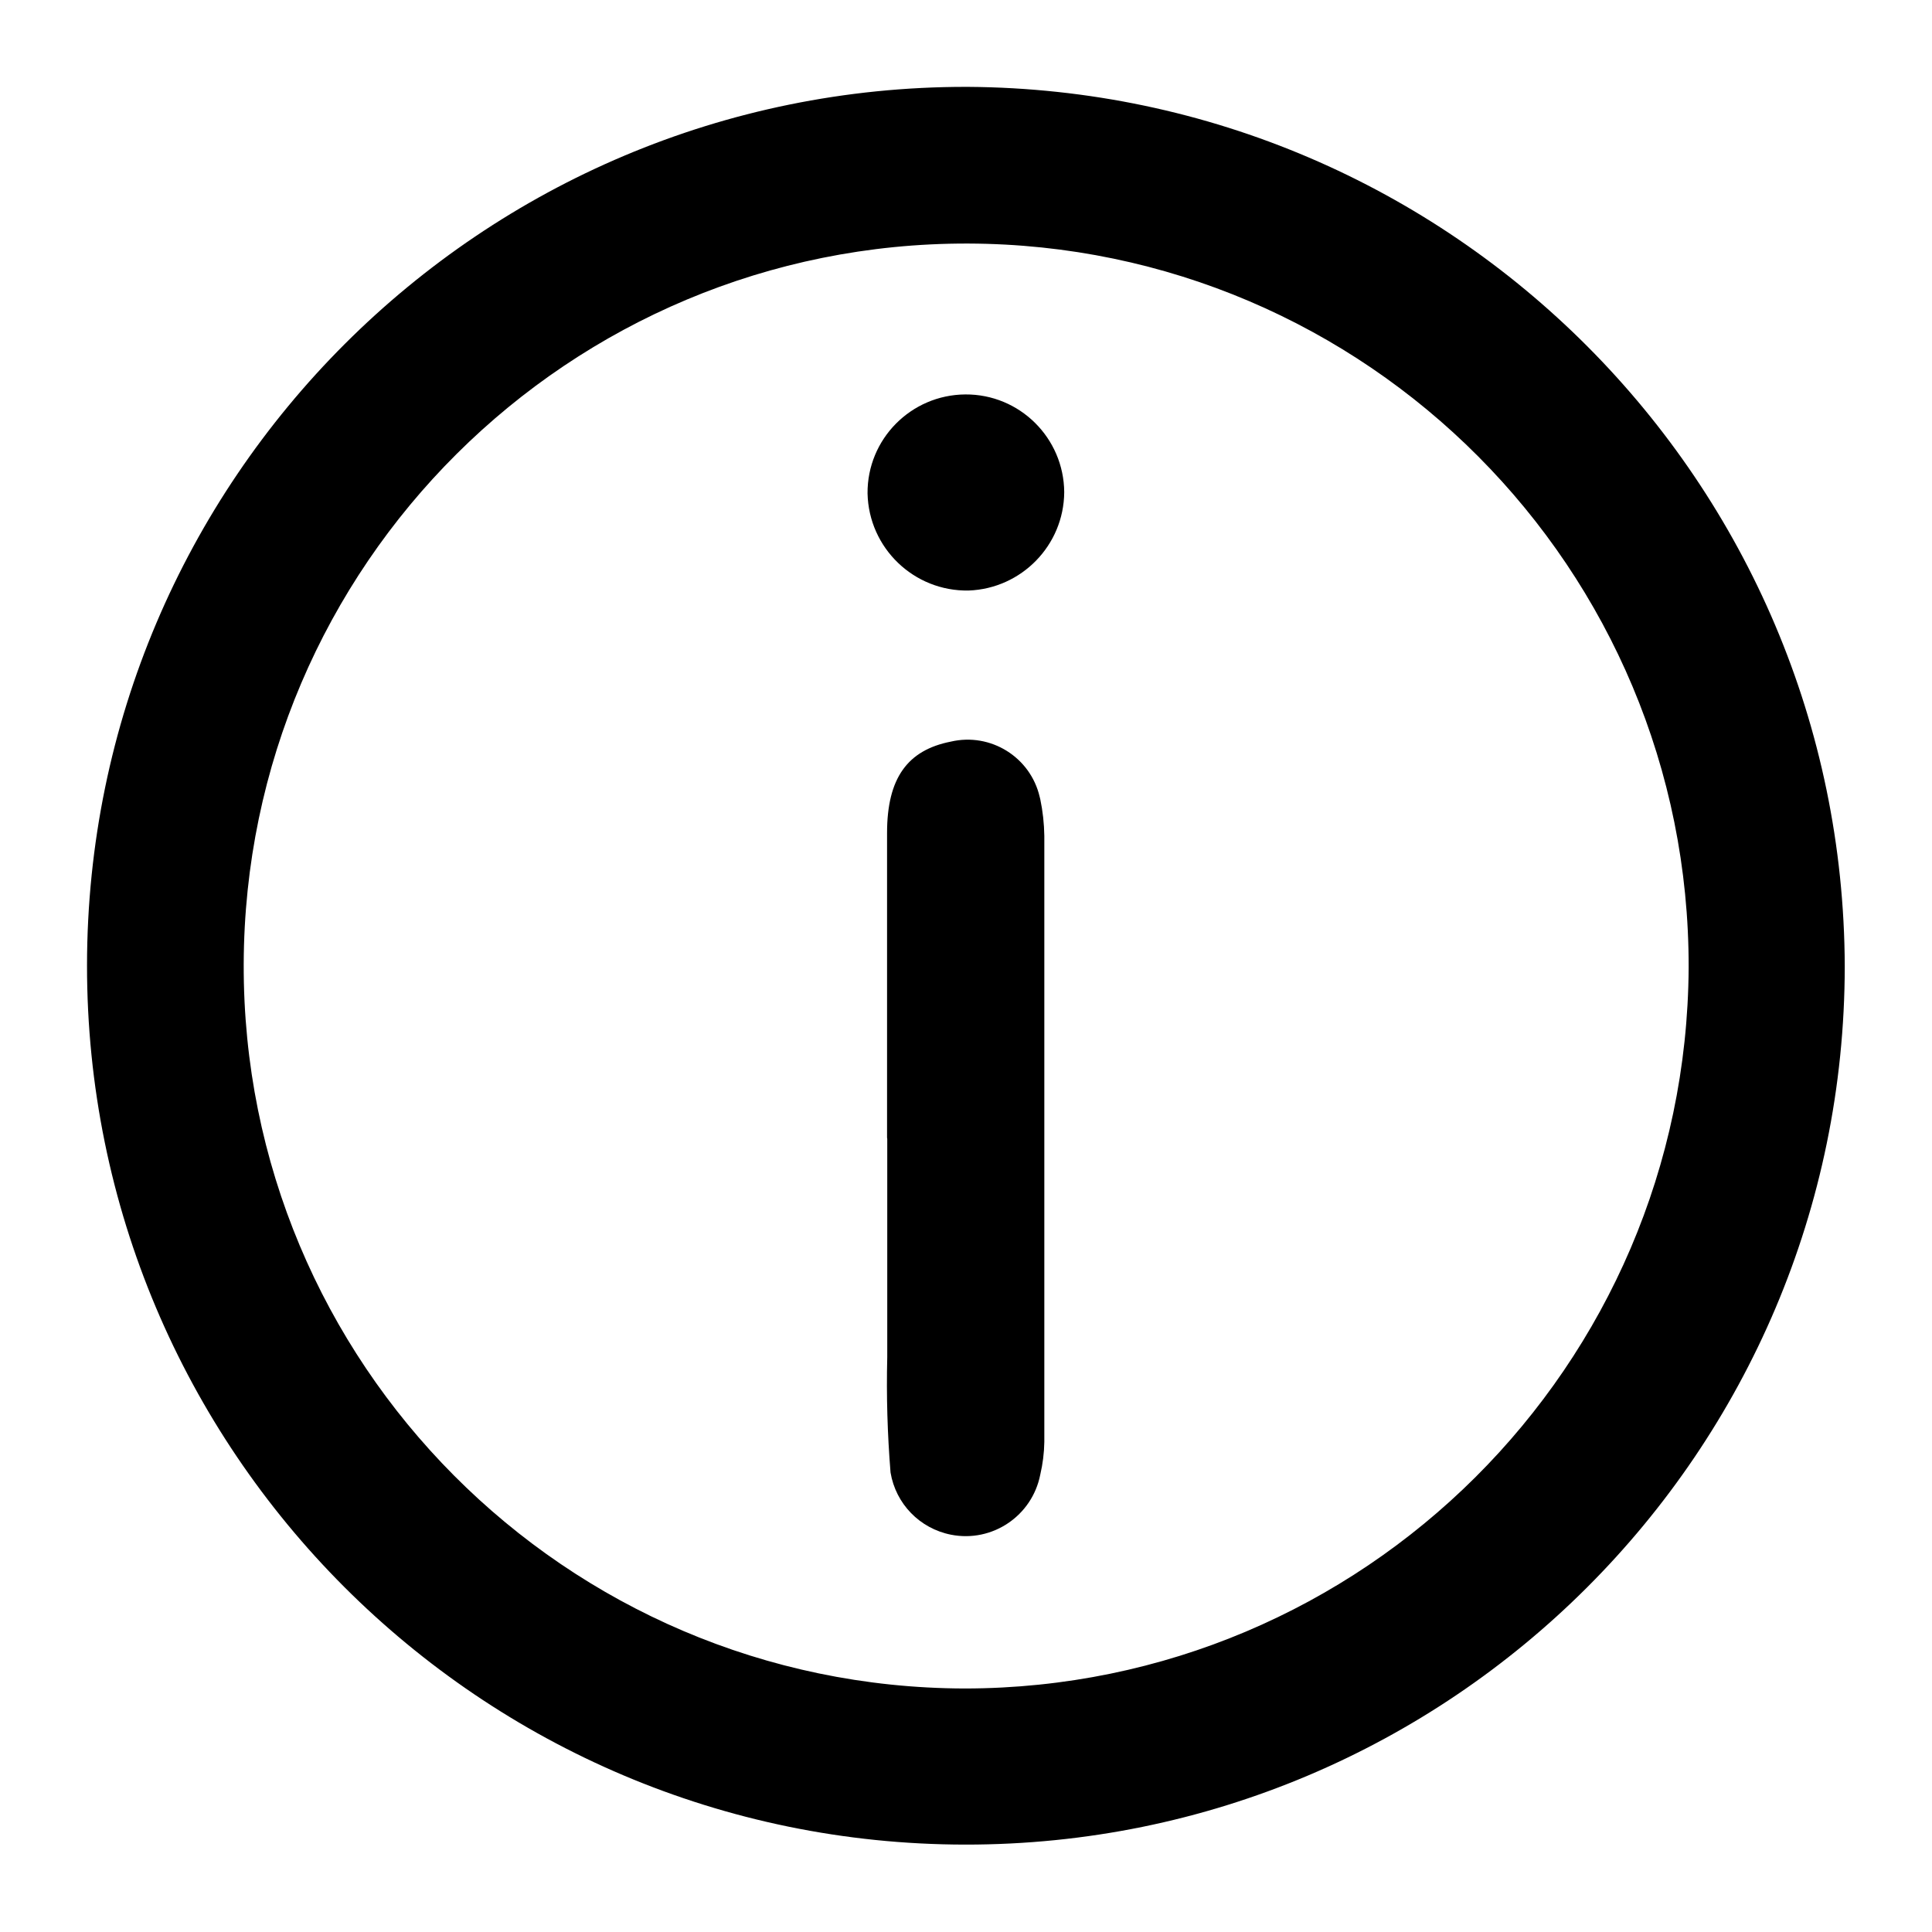 <?xml version="1.0" encoding="utf-8"?>
<!-- Generator: Adobe Illustrator 26.0.0, SVG Export Plug-In . SVG Version: 6.00 Build 0)  -->
<svg version="1.1" id="Layer_1" xmlns="http://www.w3.org/2000/svg" xmlns:xlink="http://www.w3.org/1999/xlink" x="0px" y="0px"
	 viewBox="0 0 100 100" style="enable-background:new 0 0 100 100;" xml:space="preserve">

<g>
	<defs>
		<rect id="SVGID_1_" x="282.49" y="80.2" width="17.82" height="13.48"/>
	</defs>
	<clipPath id="SVGID_00000137121472938306565510000003220157315723857314_">
		<use xlink:href="#SVGID_1_"  style="overflow:visible;"/>
	</clipPath>
	
		<g id="Group_613" transform="translate(246.638 75.704)" style="clip-path:url(#SVGID_00000137121472938306565510000003220157315723857314_);">
		<path id="Path_1258" class="st1" d="M45.67,16.33h0.44c1.42,0,2.83,0,4.25,0c0.51,0,0.61,0.1,0.63,0.57
			c0.04,1.07,0.04,1.07-1.1,1.07h-5.33c-0.6,0-0.67-0.07-0.67-0.62c0-2.82,0-5.63,0-8.45c0-0.5-0.22-0.65-0.73-0.49
			c-1.15,0.37-2.3,0.74-3.45,1.11c-0.47,0.15-0.62,0.08-0.78-0.37c-0.07-0.19-0.12-0.38-0.2-0.57C38.62,8.28,38.73,8.1,39.05,8
			c1.04-0.32,2.07-0.66,3.11-0.98c0.28-0.09,0.4-0.2,0.4-0.51c0.04-0.89,0.65-1.66,1.52-1.9c0.87-0.31,1.85-0.02,2.42,0.71
			c0.11,0.18,0.34,0.24,0.53,0.15c0.93-0.3,1.86-0.59,2.79-0.88c0.47-0.15,0.62-0.07,0.78,0.37c0.05,0.14,0.1,0.29,0.15,0.43
			c0.17,0.49,0.12,0.6-0.42,0.77c-1.06,0.34-2.12,0.66-3.17,1.01c-0.16,0.08-0.3,0.2-0.42,0.35c-0.29,0.28-0.57,0.57-0.84,0.87
			c-0.1,0.11-0.24,0.25-0.24,0.38c-0.01,2.44-0.01,4.88-0.01,7.32C45.64,16.17,45.65,16.25,45.67,16.33"/>
		<path id="Path_1259" class="st1" d="M39.35,17.98c-0.94,0.02-1.88-0.24-2.67-0.74c-0.73-0.35-1.03-1.22-0.69-1.94
			c0.03-0.05,0.06-0.11,0.09-0.16c0.69-1.34,1.4-2.67,2.1-4c0.22-0.46,0.7-0.75,1.22-0.71c0.5-0.02,0.97,0.26,1.18,0.71
			c0.73,1.39,1.46,2.77,2.18,4.16c0.33,0.64,0.11,1.43-0.5,1.81C41.42,17.71,40.39,18.02,39.35,17.98 M39.38,11.62l-2.02,3.83h4.06
			L39.38,11.62"/>
		<path id="Path_1260" class="st1" d="M50.11,14.61c-1,0.02-1.98-0.28-2.8-0.84c-0.68-0.38-0.92-1.23-0.54-1.9
			c0.01-0.02,0.02-0.03,0.03-0.05c0.71-1.37,1.43-2.73,2.15-4.09c0.23-0.45,0.7-0.71,1.2-0.67c0.49-0.03,0.95,0.23,1.17,0.67
			c0.73,1.38,1.46,2.77,2.19,4.15c0.34,0.61,0.17,1.37-0.4,1.78C52.24,14.31,51.18,14.65,50.11,14.61 M50.13,8.23l-2.03,3.84h4.06
			L50.13,8.23"/>
	</g>
</g>
<g id="Group_637" transform="translate(282.494 73.286)">
	<g>
		<defs>
			<rect id="SVGID_00000147207542203990516710000005092501414536712876_" x="35.85" y="4.5" width="13.3" height="17.72"/>
		</defs>
		<clipPath id="SVGID_00000071549532908858108560000014698823978521439620_">
			<use xlink:href="#SVGID_00000147207542203990516710000005092501414536712876_"  style="overflow:visible;"/>
		</clipPath>
		<g id="Group_636" style="clip-path:url(#SVGID_00000071549532908858108560000014698823978521439620_);">
			<path id="Path_1261" class="st1" d="M40.51,6.69c0.19-1.42,0.89-2.2,1.99-2.2c1.09,0,1.79,0.76,1.99,2.21h1.46
				c0.46,0,0.91,0,1.37,0c0.94-0.07,1.75,0.63,1.83,1.56c0.01,0.09,0.01,0.17,0,0.26c0,2.21,0,4.42,0,6.64c0,1.72,0,3.44,0,5.16
				c0.11,0.93-0.55,1.77-1.48,1.89c-0.14,0.02-0.28,0.02-0.42,0H37.7c-0.91,0.11-1.74-0.55-1.85-1.46c-0.02-0.13-0.01-0.26,0-0.39
				c0-3.94,0-7.89,0-11.83c-0.07-0.93,0.62-1.75,1.56-1.82c0.09-0.01,0.18-0.01,0.27,0c0.83,0,1.66,0,2.49,0
				C40.28,6.71,40.4,6.7,40.51,6.69 M39.14,7.88h-1.48c-0.5,0-0.65,0.14-0.65,0.63c0,3.97,0,7.93,0,11.9c0,0.52,0.15,0.66,0.67,0.66
				h9.66c0.53,0,0.65-0.12,0.65-0.66c0-2.64,0-5.29,0-7.93c0-1.33,0-2.67,0-4c0-0.47-0.13-0.59-0.6-0.59c-0.42,0-0.84,0.01-1.26,0
				c-0.22-0.01-0.31,0.07-0.29,0.29c0.01,0.11,0,0.22,0,0.32c0.03,0.23-0.12,0.44-0.35,0.47c-0.04,0.01-0.07,0.01-0.11,0
				c-1.91,0-3.82,0-5.73,0c-0.23,0.02-0.44-0.15-0.47-0.38c0-0.02,0-0.04,0-0.06C39.16,8.33,39.15,8.13,39.14,7.88 M43.29,6.45
				c0.02-0.41-0.29-0.76-0.7-0.78c-0.03,0-0.06,0-0.09,0c-0.42-0.02-0.79,0.3-0.81,0.73c0,0.03,0,0.05,0,0.08
				c-0.01,0.43,0.34,0.78,0.77,0.79c0.01,0,0.02,0,0.03,0c0.42,0.02,0.78-0.31,0.8-0.73C43.3,6.5,43.3,6.47,43.29,6.45"/>
			<path id="Path_1262" class="st1" d="M43.61,17.26c-0.6,0-1.2,0.01-1.8,0c-0.38,0-0.45-0.11-0.45-0.56s0.07-0.59,0.43-0.59
				c1.21-0.01,2.42-0.01,3.64,0c0.27,0,0.43,0.13,0.41,0.43c-0.01,0.11-0.01,0.22,0,0.32c0.01,0.29-0.13,0.42-0.42,0.41
				C44.82,17.27,44.22,17.27,43.61,17.26"/>
			<path id="Path_1263" class="st1" d="M40.08,12.6c0.52-0.52,0.98-0.99,1.44-1.46c0.32-0.32,0.37-0.32,0.67-0.03
				c0.4,0.4,0.4,0.42,0.08,0.74c-0.63,0.63-1.27,1.24-1.9,1.87c-0.2,0.2-0.34,0.21-0.53,0c-0.34-0.36-0.68-0.71-1.04-1.05
				c-0.32-0.3-0.04-0.45,0.13-0.64s0.35-0.36,0.59-0.08C39.67,12.18,39.86,12.37,40.08,12.6"/>
			<path id="Path_1264" class="st1" d="M41.81,13.79c0.31-0.3,0.61-0.6,0.93-0.89c0.11-0.07,0.23-0.11,0.36-0.11
				c0.76-0.01,1.51-0.01,2.27,0c0.4,0,0.46,0.08,0.45,0.63c0,0.45-0.05,0.5-0.46,0.5c-1.08,0-2.16,0-3.24,0
				c-0.09,0-0.18-0.01-0.27-0.03L41.81,13.79"/>
			<path id="Path_1265" class="st1" d="M40.57,16.68c0.02,0.45-0.33,0.82-0.78,0.84c-0.02,0-0.04,0-0.06,0
				c-0.45,0-0.82-0.37-0.83-0.82c0-0.47,0.37-0.85,0.83-0.86c0.46-0.01,0.83,0.36,0.84,0.81C40.57,16.66,40.57,16.67,40.57,16.68"/>
		</g>
	</g>
</g>
<g id="Group_639" transform="translate(315.254 74.522)">
	<g>
		<defs>
			<rect id="SVGID_00000171687047267027701850000007382982513734819983_" x="35.85" y="4.5" width="16.48" height="15.76"/>
		</defs>
		<clipPath id="SVGID_00000107553650986288820400000006275545016470130620_">
			<use xlink:href="#SVGID_00000171687047267027701850000007382982513734819983_"  style="overflow:visible;"/>
		</clipPath>
		<g id="Group_638" style="clip-path:url(#SVGID_00000107553650986288820400000006275545016470130620_);">
			<path id="Path_1266" class="st1" d="M38.64,19.21c0.12-0.73,0.26-1.54,0.4-2.35c0.11-0.64,0.24-1.27,0.32-1.91
				c0.01-0.21-0.06-0.41-0.2-0.56c-0.95-0.95-1.91-1.89-2.89-2.82c-0.34-0.25-0.49-0.69-0.37-1.1c0.12-0.39,0.48-0.66,0.89-0.66
				c1.37-0.19,2.74-0.4,4.1-0.64c0.19-0.04,0.35-0.16,0.45-0.33c0.61-1.18,1.2-2.38,1.77-3.58c0.2-0.43,0.46-0.77,0.97-0.77
				c0.52,0,0.79,0.34,1,0.78c0.57,1.2,1.16,2.39,1.77,3.58c0.1,0.16,0.27,0.28,0.46,0.32c1.39,0.23,2.79,0.45,4.18,0.65
				c0.37,0.02,0.68,0.27,0.79,0.62c0.14,0.36,0.04,0.76-0.25,1.02c-0.92,0.89-1.81,1.8-2.76,2.65c-0.38,0.29-0.54,0.79-0.4,1.25
				c0.25,1.21,0.44,2.43,0.64,3.64c0.12,0.41-0.04,0.85-0.39,1.09c-0.34,0.22-0.79,0.21-1.12-0.03c-1.19-0.63-2.39-1.23-3.58-1.86
				c-0.2-0.13-0.45-0.13-0.65-0.01c-1.22,0.65-2.46,1.28-3.69,1.92c-0.45,0.28-1.03,0.14-1.31-0.31
				C38.67,19.64,38.62,19.42,38.64,19.21"/>
		</g>
	</g>
</g>
<g id="Group_643" transform="translate(71.212 76.286)">
	<g>
		<defs>
			<rect id="SVGID_00000074430938078580916220000000158526076615378612_" x="231.44" y="-34.92" width="11.9" height="11.92"/>
		</defs>
		<clipPath id="SVGID_00000055708924688786693870000014119039651086073278_">
			<use xlink:href="#SVGID_00000074430938078580916220000000158526076615378612_"  style="overflow:visible;"/>
		</clipPath>
		<g id="Group_642" style="clip-path:url(#SVGID_00000055708924688786693870000014119039651086073278_);">
			<path id="Path_1269" class="st5" d="M242.41-28.68c-0.8-1.21-1.85-2.22-3.09-2.97c-0.3-0.2-0.66-0.3-1.01-0.27
				c-0.44,0.04-0.89,0.04-1.34,0c-0.76-0.07-1.51,0.17-2.09,0.65c-2.01,1.25-3.29,3.39-3.44,5.75c-0.15,1.23,0.72,2.35,1.95,2.5
				c0.12,0.01,0.24,0.02,0.36,0.02c1.21,0,2.43,0,3.64,0c1.24,0,2.49,0.01,3.73,0c1.2,0.02,2.19-0.93,2.21-2.13c0,0,0-0.01,0-0.01
				C243.37-26.39,243.05-27.62,242.41-28.68 M239.02-25.9c-0.15,0.22-0.37,0.39-0.61,0.49c-0.2,0.09-0.41,0.14-0.63,0.16v0.7h-0.63
				v-0.68c-0.26-0.02-0.52-0.06-0.78-0.13c-0.28-0.07-0.54-0.2-0.78-0.37l0.34-0.76c0.2,0.14,0.42,0.25,0.66,0.33
				c0.18,0.06,0.36,0.1,0.55,0.12v-1.05c-0.15-0.04-0.31-0.08-0.46-0.12c-0.18-0.05-0.34-0.13-0.5-0.22
				c-0.15-0.09-0.27-0.22-0.36-0.37c-0.1-0.17-0.14-0.37-0.13-0.57c0-0.24,0.07-0.48,0.2-0.68c0.15-0.22,0.36-0.39,0.61-0.49
				c0.21-0.09,0.43-0.14,0.65-0.16v-0.69h0.63v0.68c0.19,0.01,0.37,0.04,0.56,0.09c0.25,0.06,0.48,0.15,0.7,0.29l-0.32,0.76
				c-0.19-0.11-0.39-0.19-0.6-0.25c-0.11-0.03-0.22-0.05-0.34-0.07v1.06c0.15,0.03,0.3,0.08,0.45,0.12
				c0.17,0.06,0.34,0.13,0.49,0.22c0.15,0.09,0.27,0.21,0.36,0.36c0.1,0.17,0.15,0.37,0.14,0.56
				C239.23-26.34,239.16-26.1,239.02-25.9 M238.09-26.78c-0.09-0.07-0.2-0.12-0.31-0.15v0.85c0.03-0.01,0.06-0.01,0.08-0.02
				c0.1-0.03,0.2-0.09,0.27-0.17c0.06-0.07,0.09-0.15,0.09-0.24C238.22-26.61,238.17-26.71,238.09-26.78 M236.77-28.68
				c-0.06,0.07-0.08,0.16-0.08,0.25c0,0.11,0.05,0.21,0.14,0.28c0.1,0.07,0.21,0.12,0.32,0.15v-0.89c-0.04,0.01-0.08,0.02-0.11,0.03
				C236.94-28.82,236.84-28.76,236.77-28.68"/>
			<path id="Path_1270" class="st5" d="M237.39-32.7c-0.4,0-0.81,0.02-1.21-0.01c-0.15-0.01-0.28-0.08-0.38-0.19
				c-0.32-0.44-0.62-0.88-0.89-1.35c-0.1-0.14-0.13-0.31-0.08-0.48c0.11-0.12,0.28-0.19,0.45-0.19c1.42-0.01,2.84-0.01,4.26,0
				c0.48,0,0.62,0.26,0.36,0.66c-0.3,0.46-0.6,0.92-0.92,1.37c-0.09,0.1-0.21,0.17-0.35,0.18C238.22-32.69,237.8-32.7,237.39-32.7"
				/>
		</g>
	</g>
</g>
<g id="Group_645" transform="translate(160.874 76.286)">
	<g>
		<defs>
			<rect id="SVGID_00000118389679244765499440000003393255849674541969_" x="-156.36" y="-71.79" width="90.97" height="91"/>
		</defs>
		<clipPath id="SVGID_00000147205187124211693110000002532314973132873910_">
			<use xlink:href="#SVGID_00000118389679244765499440000003393255849674541969_"  style="overflow:visible;"/>
		</clipPath>
		<g id="Group_644" style="clip-path:url(#SVGID_00000147205187124211693110000002532314973132873910_);">
			<path id="Path_1271" class="st7" d="M-65.39-26.27c-0.02,25.12-20.4,45.48-45.52,45.46c-25.12-0.02-45.48-20.4-45.46-45.52
				s20.4-45.48,45.52-45.46c0.02,0,0.05,0,0.07,0C-85.72-71.63-65.47-51.32-65.39-26.27 M-73.47-26.19
				c0.05-20.65-16.65-37.43-37.3-37.49c-20.65-0.05-37.43,16.65-37.49,37.3s16.65,37.43,37.3,37.49c0.01,0,0.03,0,0.04,0
				C-90.31,11.08-73.59-5.58-73.47-26.19"/>
			<path id="Path_1272" class="st7" d="M-114.96-17.4c0-5.26,0-10.53,0-15.77c0-2.86,1.07-4.29,3.3-4.73
				c2.06-0.48,4.12,0.8,4.6,2.86c0.01,0.04,0.02,0.08,0.03,0.12c0.13,0.62,0.2,1.26,0.21,1.9c0,10.46,0,20.91,0,31.37
				c-0.01,0.57-0.08,1.13-0.21,1.69c-0.42,2.14-2.49,3.53-4.62,3.11c-1.62-0.32-2.86-1.6-3.13-3.22c-0.16-1.98-0.22-3.97-0.17-5.96
				c0-3.77,0-7.54,0-11.31"/>
			<path id="Path_1273" class="st7" d="M-110.74-45.72c-2.83,0.05-5.17-2.2-5.23-5.03c-0.02-2.81,2.25-5.1,5.06-5.12
				c2.81-0.02,5.1,2.25,5.12,5.06C-105.81-48.06-108-45.82-110.74-45.72"/>
		</g>
	</g>
</g>
<g id="Group_648" transform="translate(318.958 -0.001)">
	<g>
		<defs>
			<rect id="SVGID_00000013168559062242261670000007834298547827165107_" x="35.85" y="4.5" width="10.52" height="12.31"/>
		</defs>
		<clipPath id="SVGID_00000070095286344158631910000014330092433175643533_">
			<use xlink:href="#SVGID_00000013168559062242261670000007834298547827165107_"  style="overflow:visible;"/>
		</clipPath>
		
			<g id="Group_647" transform="translate(0 0.001)" style="clip-path:url(#SVGID_00000070095286344158631910000014330092433175643533_);">
			<path id="Path_1274" class="st7" d="M46.17,11.14c-0.29-0.32-0.79-0.35-1.11-0.05c0,0,0,0,0,0l-3.15,2.88V5.28
				c-0.02-0.43-0.38-0.77-0.81-0.76c-0.41,0.01-0.74,0.35-0.76,0.76v8.69l-3.16-2.88c-0.32-0.29-0.82-0.27-1.11,0.05
				c-0.29,0.32-0.27,0.82,0.05,1.11l0,0l5,4.56l5-4.56C46.43,11.96,46.45,11.46,46.17,11.14"/>
		</g>
	</g>
</g>
</svg>
